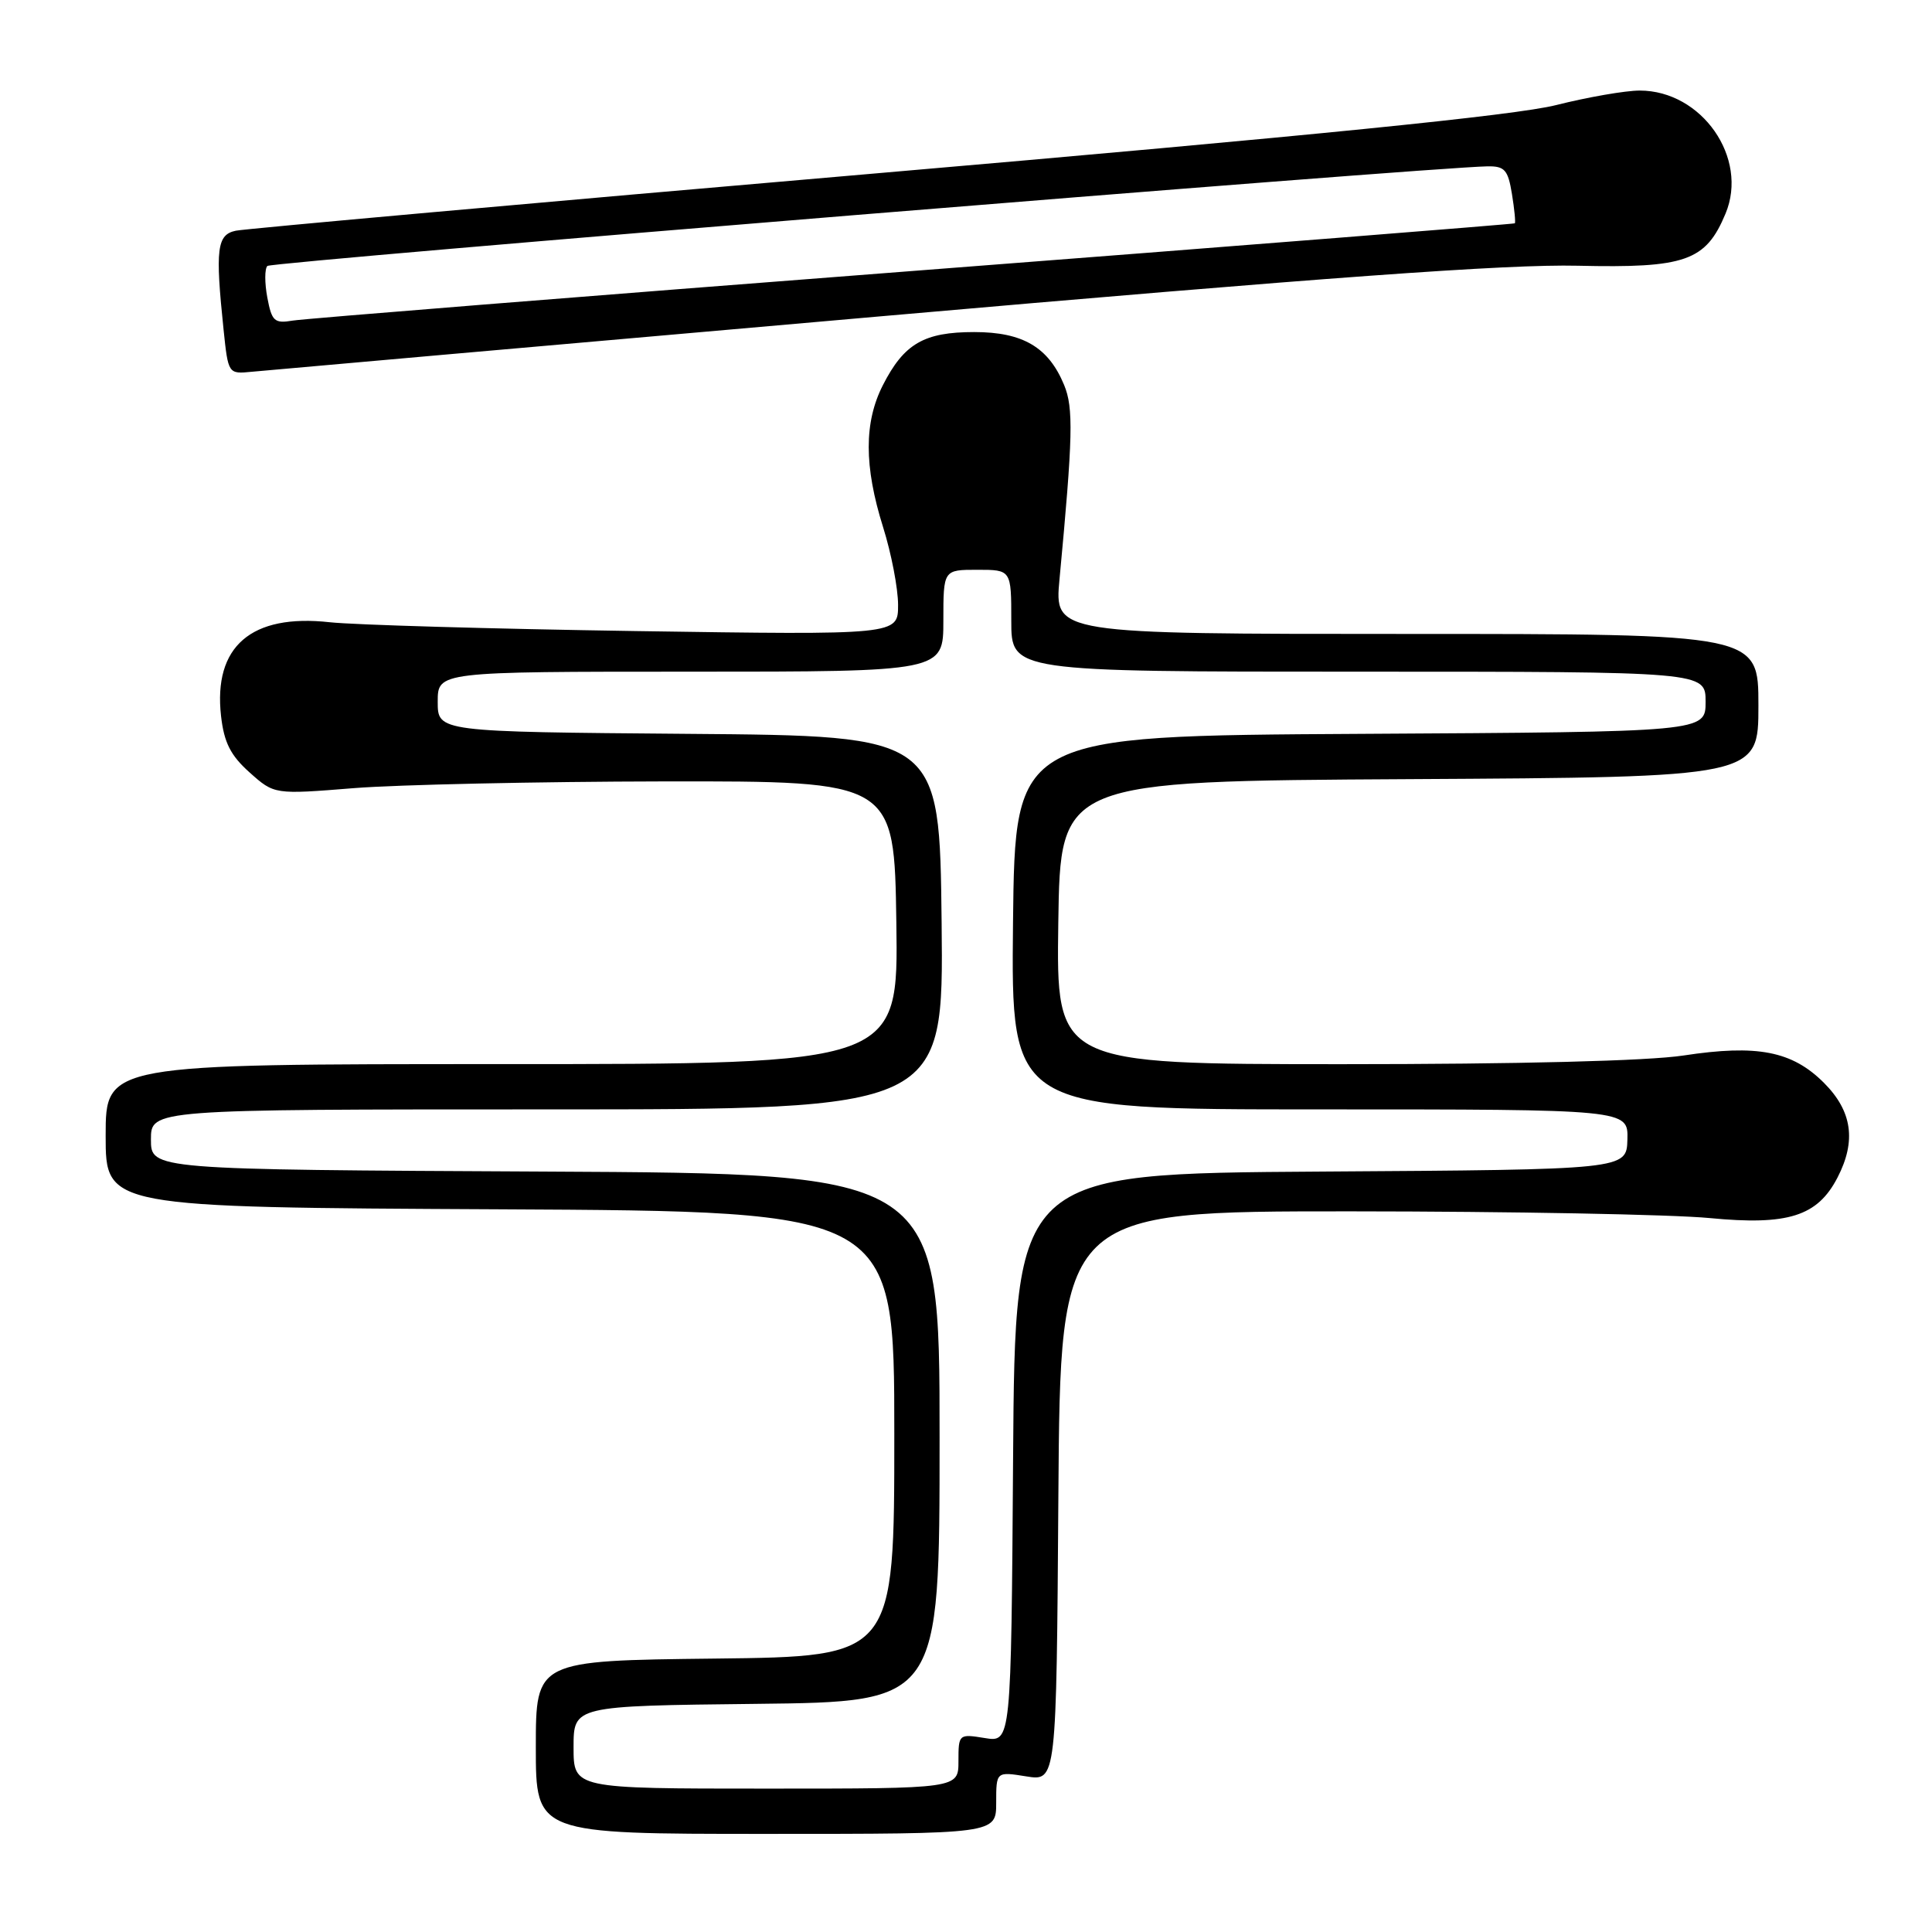 <?xml version="1.0" encoding="UTF-8" standalone="no"?>
<!DOCTYPE svg PUBLIC "-//W3C//DTD SVG 1.1//EN" "http://www.w3.org/Graphics/SVG/1.1/DTD/svg11.dtd" >
<svg xmlns="http://www.w3.org/2000/svg" xmlns:xlink="http://www.w3.org/1999/xlink" version="1.1" viewBox="0 0 256 256">
 <g >
 <path fill="currentColor"
d=" M 132.00 238.87 C 132.00 234.74 132.00 234.74 135.99 235.38 C 139.98 236.02 139.98 236.02 140.24 198.26 C 140.50 160.50 140.50 160.50 179.00 160.51 C 200.18 160.52 221.57 160.92 226.54 161.40 C 236.93 162.40 240.83 161.16 243.48 156.03 C 245.99 151.18 245.43 147.23 241.68 143.48 C 237.47 139.27 232.85 138.37 223.07 139.86 C 218.36 140.58 201.22 141.01 177.73 141.01 C 139.96 141.00 139.96 141.00 140.23 122.25 C 140.50 103.50 140.50 103.50 186.75 103.24 C 233.00 102.98 233.00 102.98 233.00 93.49 C 233.00 84.00 233.00 84.00 186.35 84.00 C 139.71 84.00 139.71 84.00 140.39 76.75 C 142.17 57.84 142.26 54.05 141.00 51.01 C 138.93 46.00 135.53 44.00 129.09 44.00 C 122.43 44.00 119.79 45.54 116.99 51.03 C 114.48 55.95 114.48 61.77 117.01 69.84 C 118.11 73.33 119.00 77.97 119.00 80.16 C 119.00 84.14 119.00 84.14 84.25 83.62 C 65.14 83.33 46.89 82.80 43.69 82.45 C 33.29 81.30 28.25 85.65 29.29 94.88 C 29.69 98.40 30.55 100.10 33.08 102.36 C 36.35 105.28 36.35 105.28 46.92 104.43 C 52.74 103.97 71.22 103.57 88.00 103.54 C 118.50 103.50 118.50 103.50 118.77 122.25 C 119.04 141.00 119.04 141.00 66.52 141.00 C 14.00 141.00 14.00 141.00 14.00 150.49 C 14.00 159.98 14.00 159.98 66.25 160.24 C 118.50 160.50 118.50 160.50 118.50 190.00 C 118.50 219.50 118.50 219.50 94.75 219.77 C 71.00 220.04 71.00 220.04 71.00 231.52 C 71.00 243.00 71.00 243.00 101.50 243.00 C 132.00 243.00 132.00 243.00 132.00 238.87 Z  M 116.50 41.93 C 175.56 36.75 199.78 34.99 209.04 35.21 C 223.34 35.54 226.02 34.60 228.64 28.31 C 231.73 20.93 225.50 12.00 217.27 12.00 C 215.38 12.00 210.38 12.87 206.17 13.93 C 200.79 15.28 173.86 17.99 116.00 22.98 C 70.62 26.89 32.49 30.31 31.25 30.57 C 28.74 31.09 28.51 32.98 29.62 43.64 C 30.24 49.57 30.24 49.57 33.37 49.26 C 35.09 49.09 72.50 45.79 116.50 41.93 Z  M 76.00 231.52 C 76.00 226.04 76.00 226.04 100.25 225.77 C 124.50 225.50 124.50 225.50 124.50 190.50 C 124.50 155.50 124.50 155.50 72.25 155.24 C 20.00 154.98 20.00 154.98 20.00 150.99 C 20.00 147.00 20.00 147.00 72.52 147.00 C 125.03 147.00 125.03 147.00 124.77 122.25 C 124.50 97.50 124.50 97.50 91.25 97.24 C 58.00 96.97 58.00 96.97 58.00 92.99 C 58.00 89.00 58.00 89.00 91.50 89.00 C 125.00 89.00 125.00 89.00 125.00 82.25 C 125.00 75.50 125.00 75.50 129.50 75.50 C 134.00 75.50 134.00 75.50 134.00 82.25 C 134.00 89.00 134.00 89.00 180.00 89.00 C 226.00 89.00 226.00 89.00 226.00 92.99 C 226.00 96.98 226.00 96.98 180.25 97.24 C 134.50 97.50 134.50 97.50 134.23 122.25 C 133.97 147.00 133.97 147.00 174.85 147.00 C 215.74 147.00 215.74 147.00 215.64 150.99 C 215.53 154.98 215.53 154.98 175.02 155.24 C 134.50 155.50 134.50 155.50 134.24 193.19 C 133.98 230.87 133.98 230.87 130.49 230.30 C 127.04 229.74 127.00 229.78 127.00 233.37 C 127.00 237.00 127.00 237.00 101.50 237.00 C 76.00 237.00 76.00 237.00 76.00 231.52 Z  M 35.42 39.42 C 35.06 37.49 35.06 35.61 35.43 35.24 C 35.99 34.68 189.28 22.17 197.12 22.04 C 199.38 22.01 199.82 22.51 200.34 25.70 C 200.67 27.73 200.84 29.48 200.72 29.59 C 200.60 29.69 164.73 32.53 121.00 35.90 C 77.27 39.27 40.28 42.23 38.79 42.48 C 36.36 42.89 36.01 42.57 35.42 39.42 Z "/>
</g>
</svg>